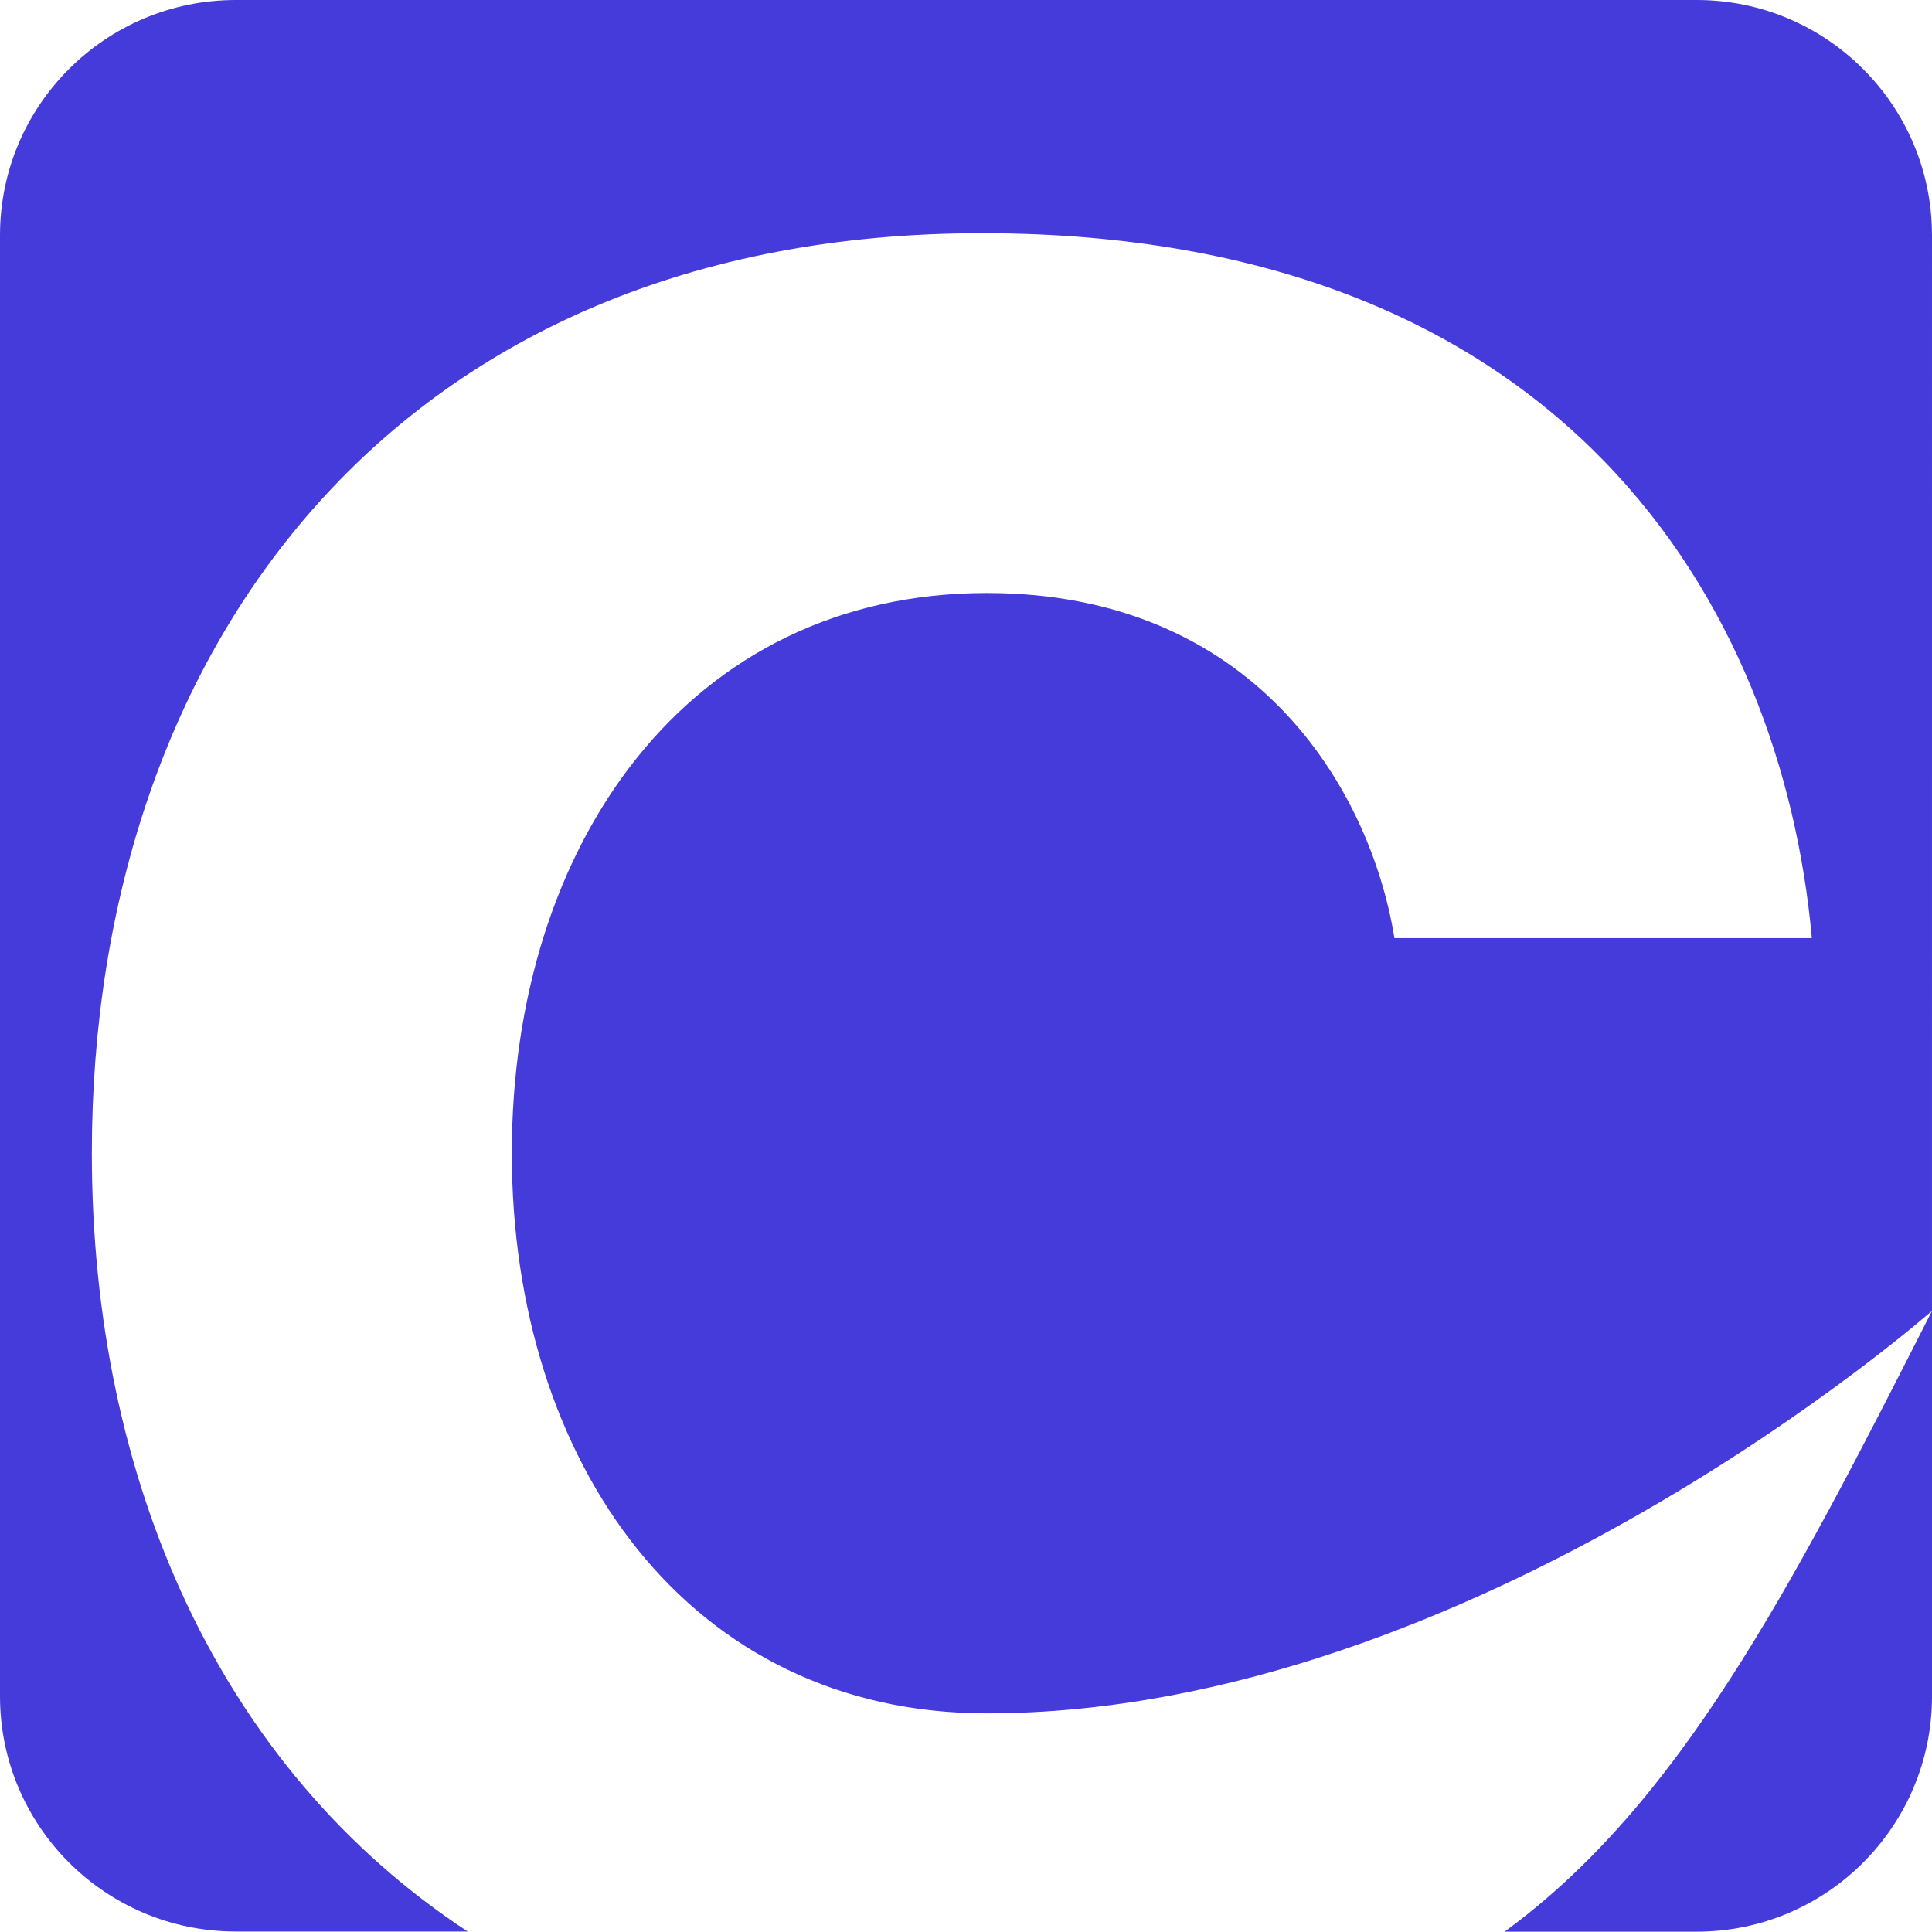 <?xml version="1.0" encoding="UTF-8"?>
<svg id="Layer_2" data-name="Layer 2" xmlns="http://www.w3.org/2000/svg" viewBox="0 0 119.47 119.45">
  <defs>
    <style>
      .cls-1 {
        fill: #453bdb;
        stroke-width: 0px;
      }
    </style>
  </defs>
  <g id="Layer_1-2" data-name="Layer 1">
    <g>
      <path class="cls-1" d="M104.92,0H14.58C6.52,0,0,6.52,0,14.55v90.34c0,8.03,6.52,14.55,14.58,14.55h14.34c-15.3-10.05-23.24-27.85-23.24-48.13,0-31.39,19.03-56.89,55.03-56.89s49.48,23.02,51.33,43.59h-25.81c-1.54-9.43-8.8-21.34-25.21-21.34-18.4,0-29.37,15.47-29.37,34.64s10.97,34.64,29.37,34.64c30.24,0,58.45-24.89,58.45-24.89V14.55c0-8.03-6.52-14.55-14.55-14.55Z"/>
      <path class="cls-1" d="M93.04,119.45h11.88c8.03,0,14.55-6.52,14.55-14.55v-23.84c-8.9,17.56-15.71,30.55-26.43,38.39Z"/>
    </g>
  </g>
</svg>